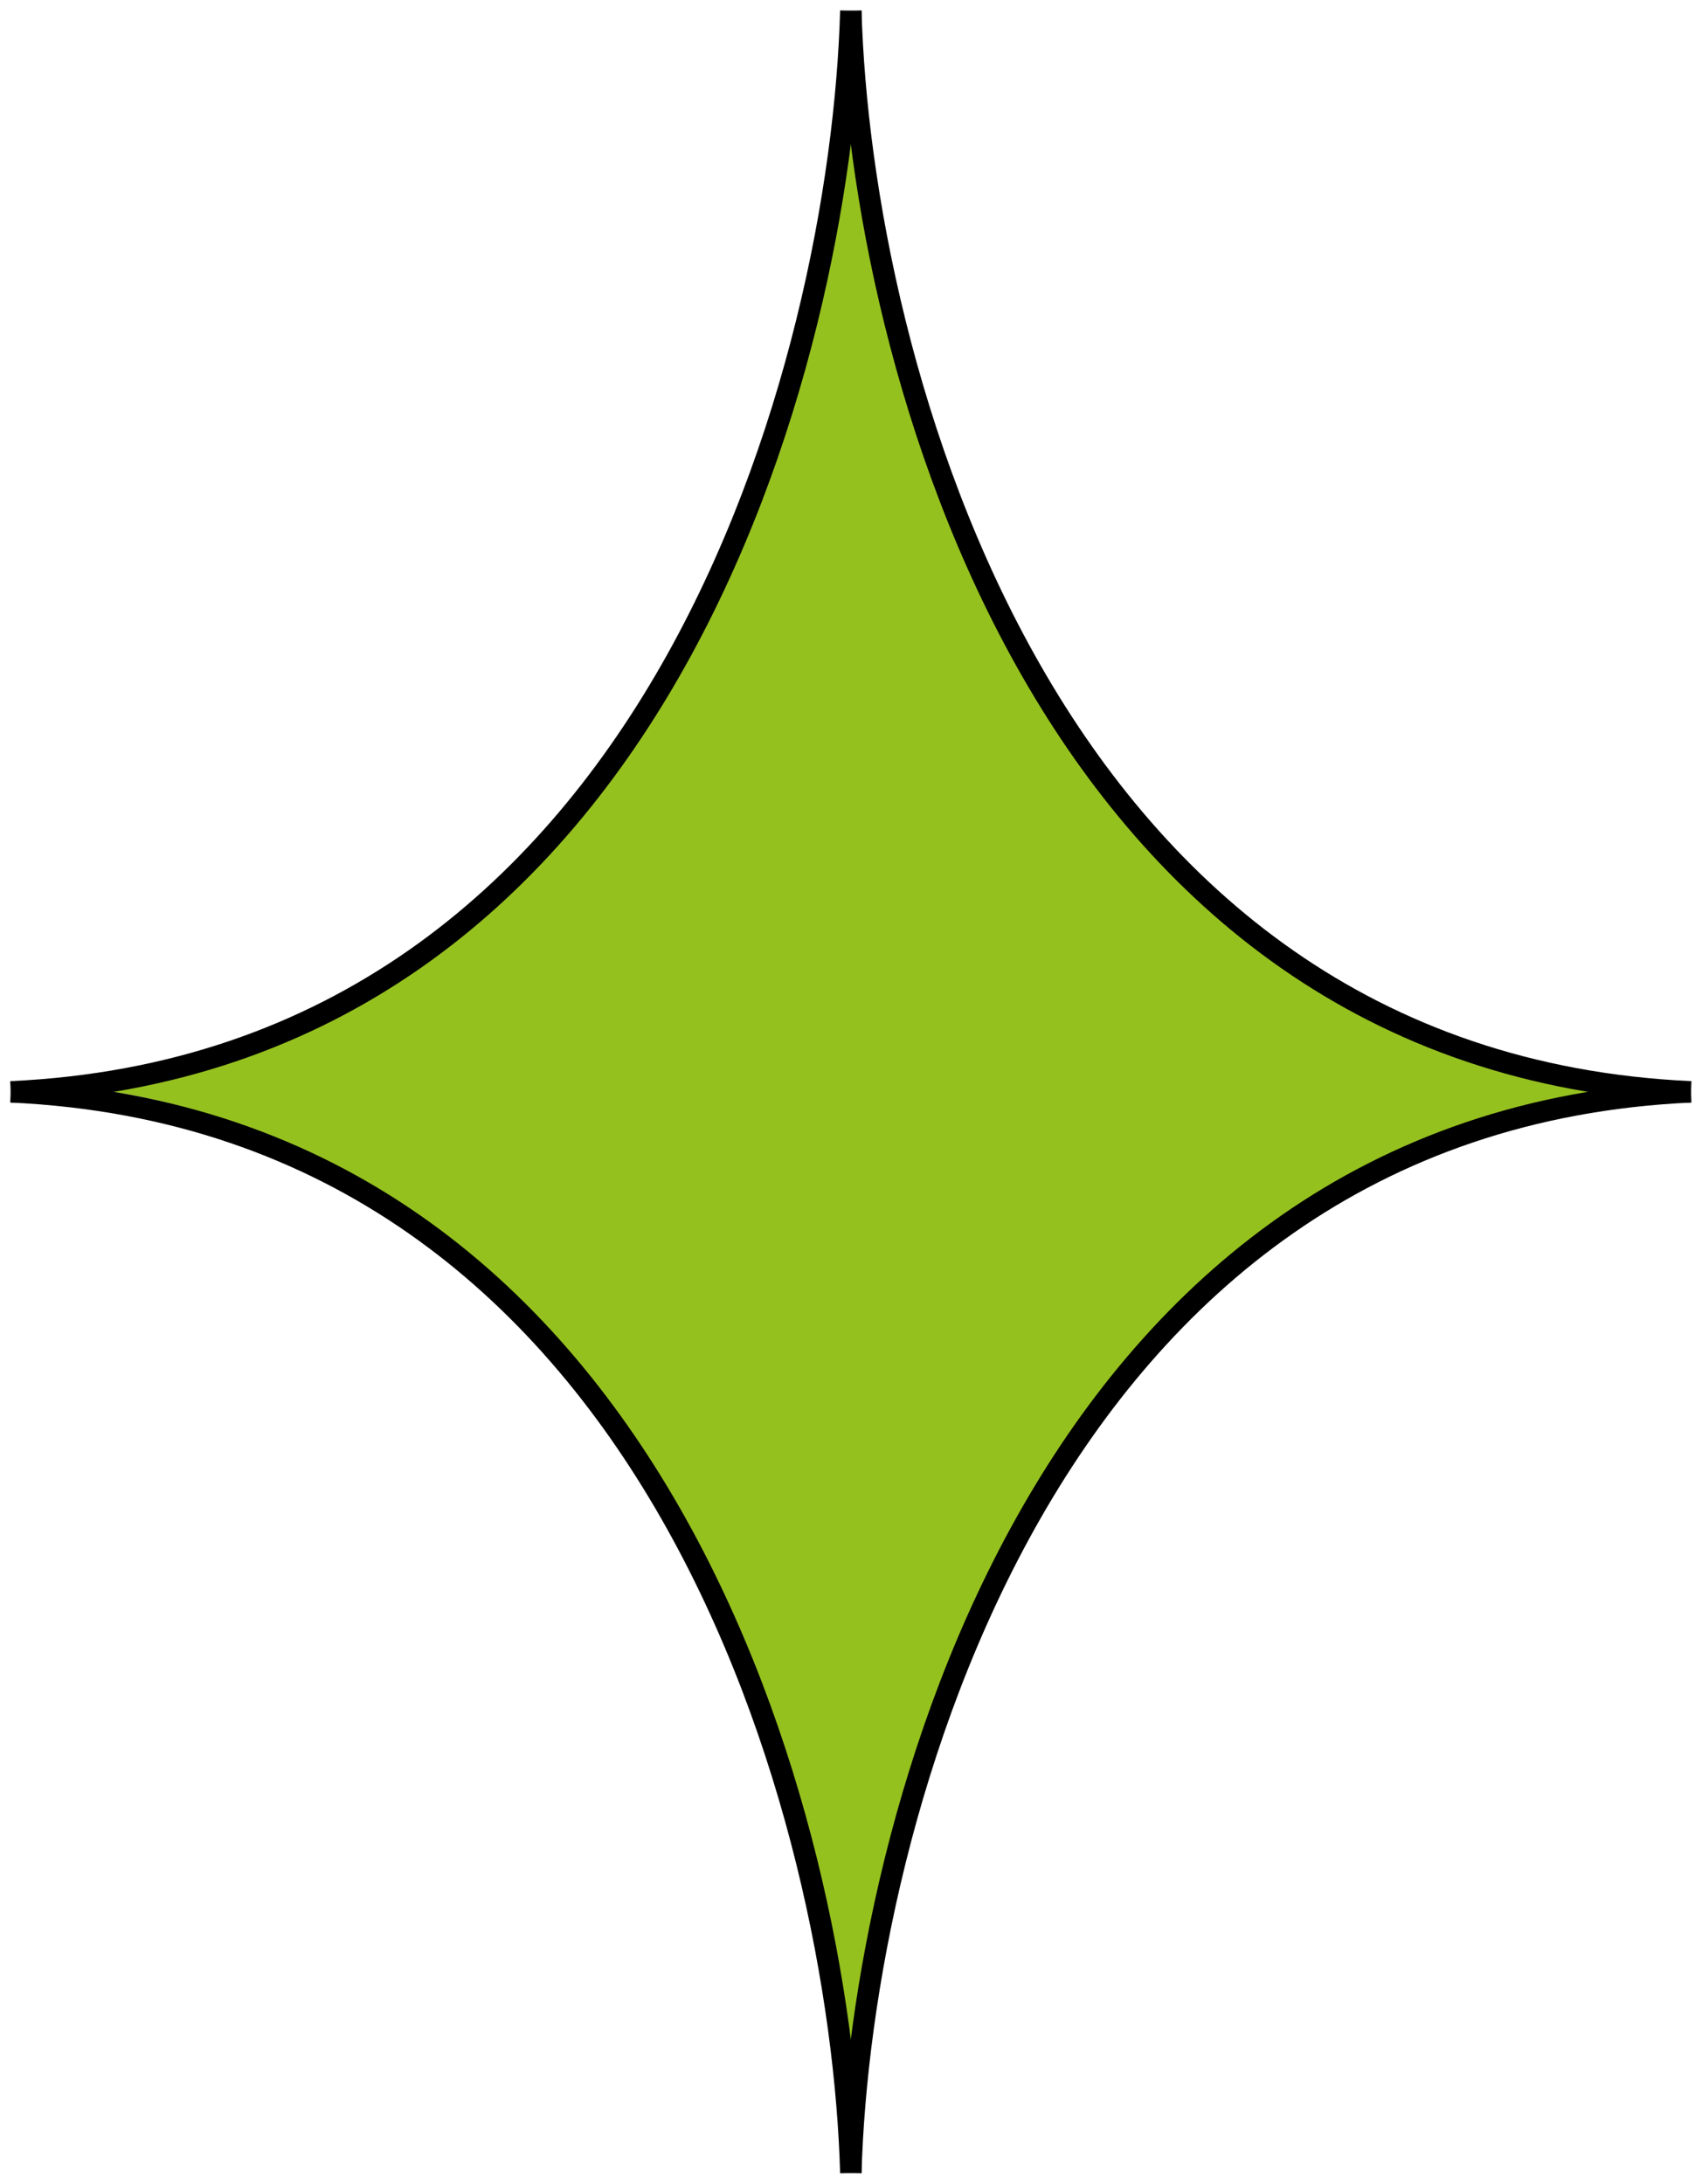 <svg width="159" height="204" viewBox="0 0 159 204" fill="none" xmlns="http://www.w3.org/2000/svg">
<path d="M5 101.5C58.2 99.5 77.167 37.667 80 7C87.6 85 134.5 102.5 157 101.5C95.4 106.3 80 171.167 80 203C73.6 123 27.333 102 5 101.5Z" fill="#95C11F"/>
<path d="M79.484 1C80.399 33.521 97.376 99.249 157.968 102" stroke="black" stroke-width="2"/>
<path d="M79.484 203C80.399 170.479 97.376 104.751 157.968 102" stroke="black" stroke-width="2"/>
<path d="M79.484 1C78.569 33.521 61.592 99.249 1 102" stroke="black" stroke-width="2"/>
<path d="M79.484 203C78.569 170.479 61.592 104.751 1 102" stroke="black" stroke-width="2"/>
</svg>
